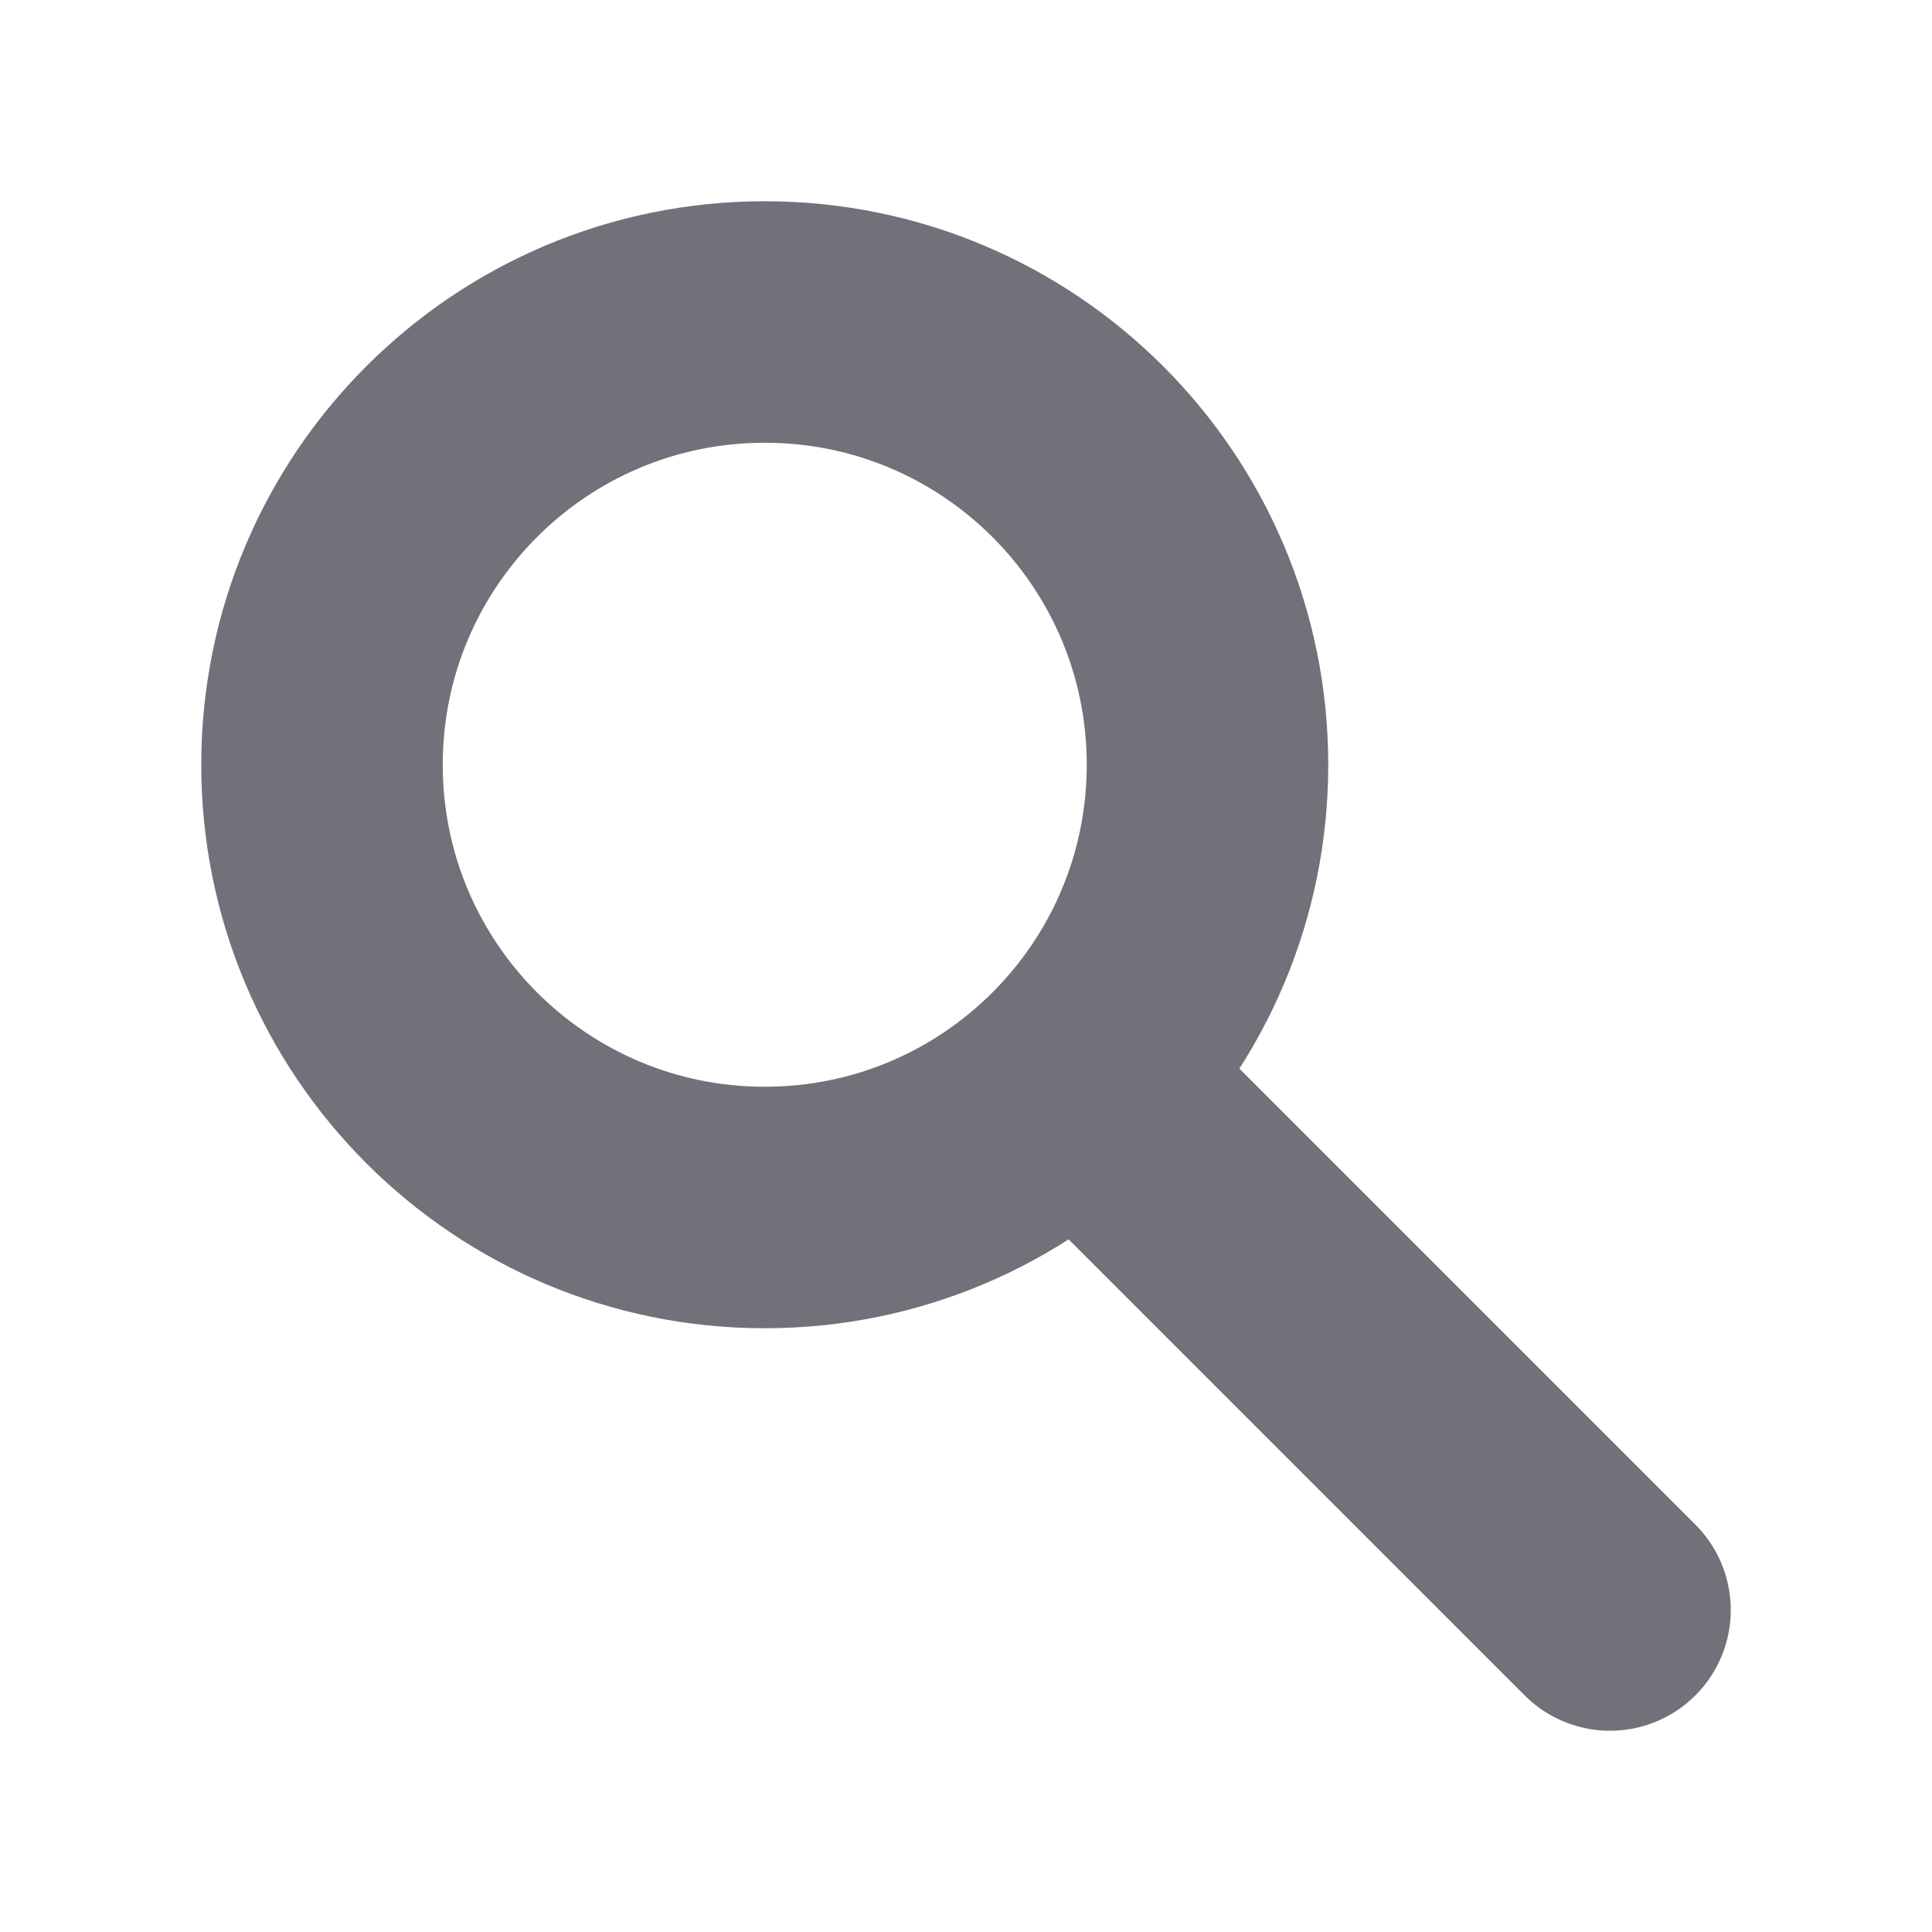 <svg viewBox="0 0 24 24" xmlns="http://www.w3.org/2000/svg" fill="none"><g id="SVGRepo_bgCarrier" stroke-width="0"></g><g id="SVGRepo_tracerCarrier" stroke-linecap="round" stroke-linejoin="round"></g><g id="SVGRepo_iconCarrier"> <g stroke="#71717a" stroke-width="3"> <path stroke-linecap="round" d="M20 20L14 14"></path> <path d="M15 9.5C15 12.538 12.538 15 9.5 15C6.462 15 4 12.538 4 9.5C4 6.462 6.462 4 9.5 4C12.538 4 15 6.462 15 9.5Z"></path> </g> </g></svg>
